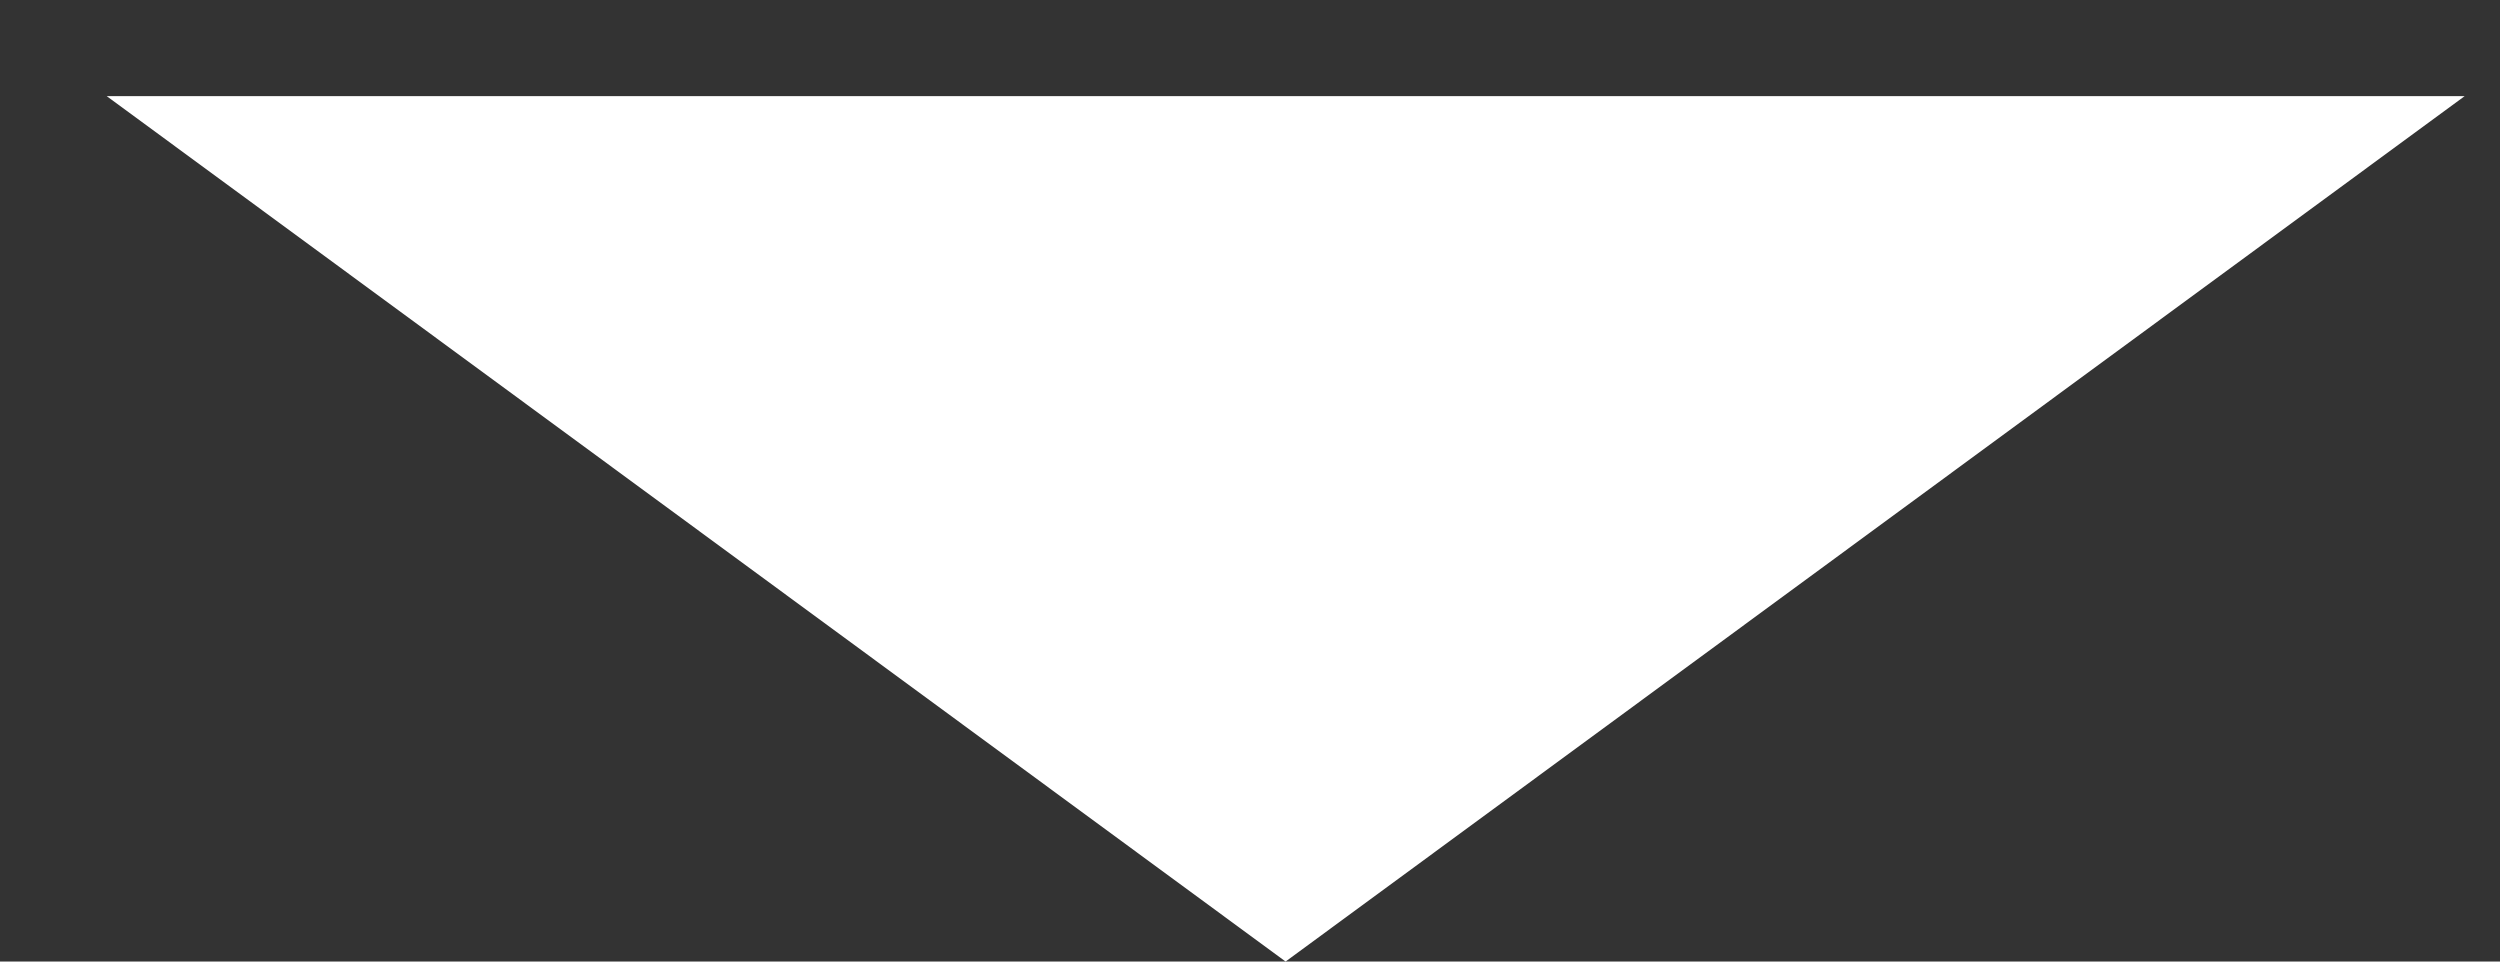 <svg width="13" height="5" viewBox="0 0 13 5" fill="none" xmlns="http://www.w3.org/2000/svg">
<rect x="0" y="0" width="13" height="5" fill="#333333" stroke="none"/>
<path d="M6.685 5L0.555 0.5L12.816 0.5L6.685 5Z" fill="white"/>
</svg>

